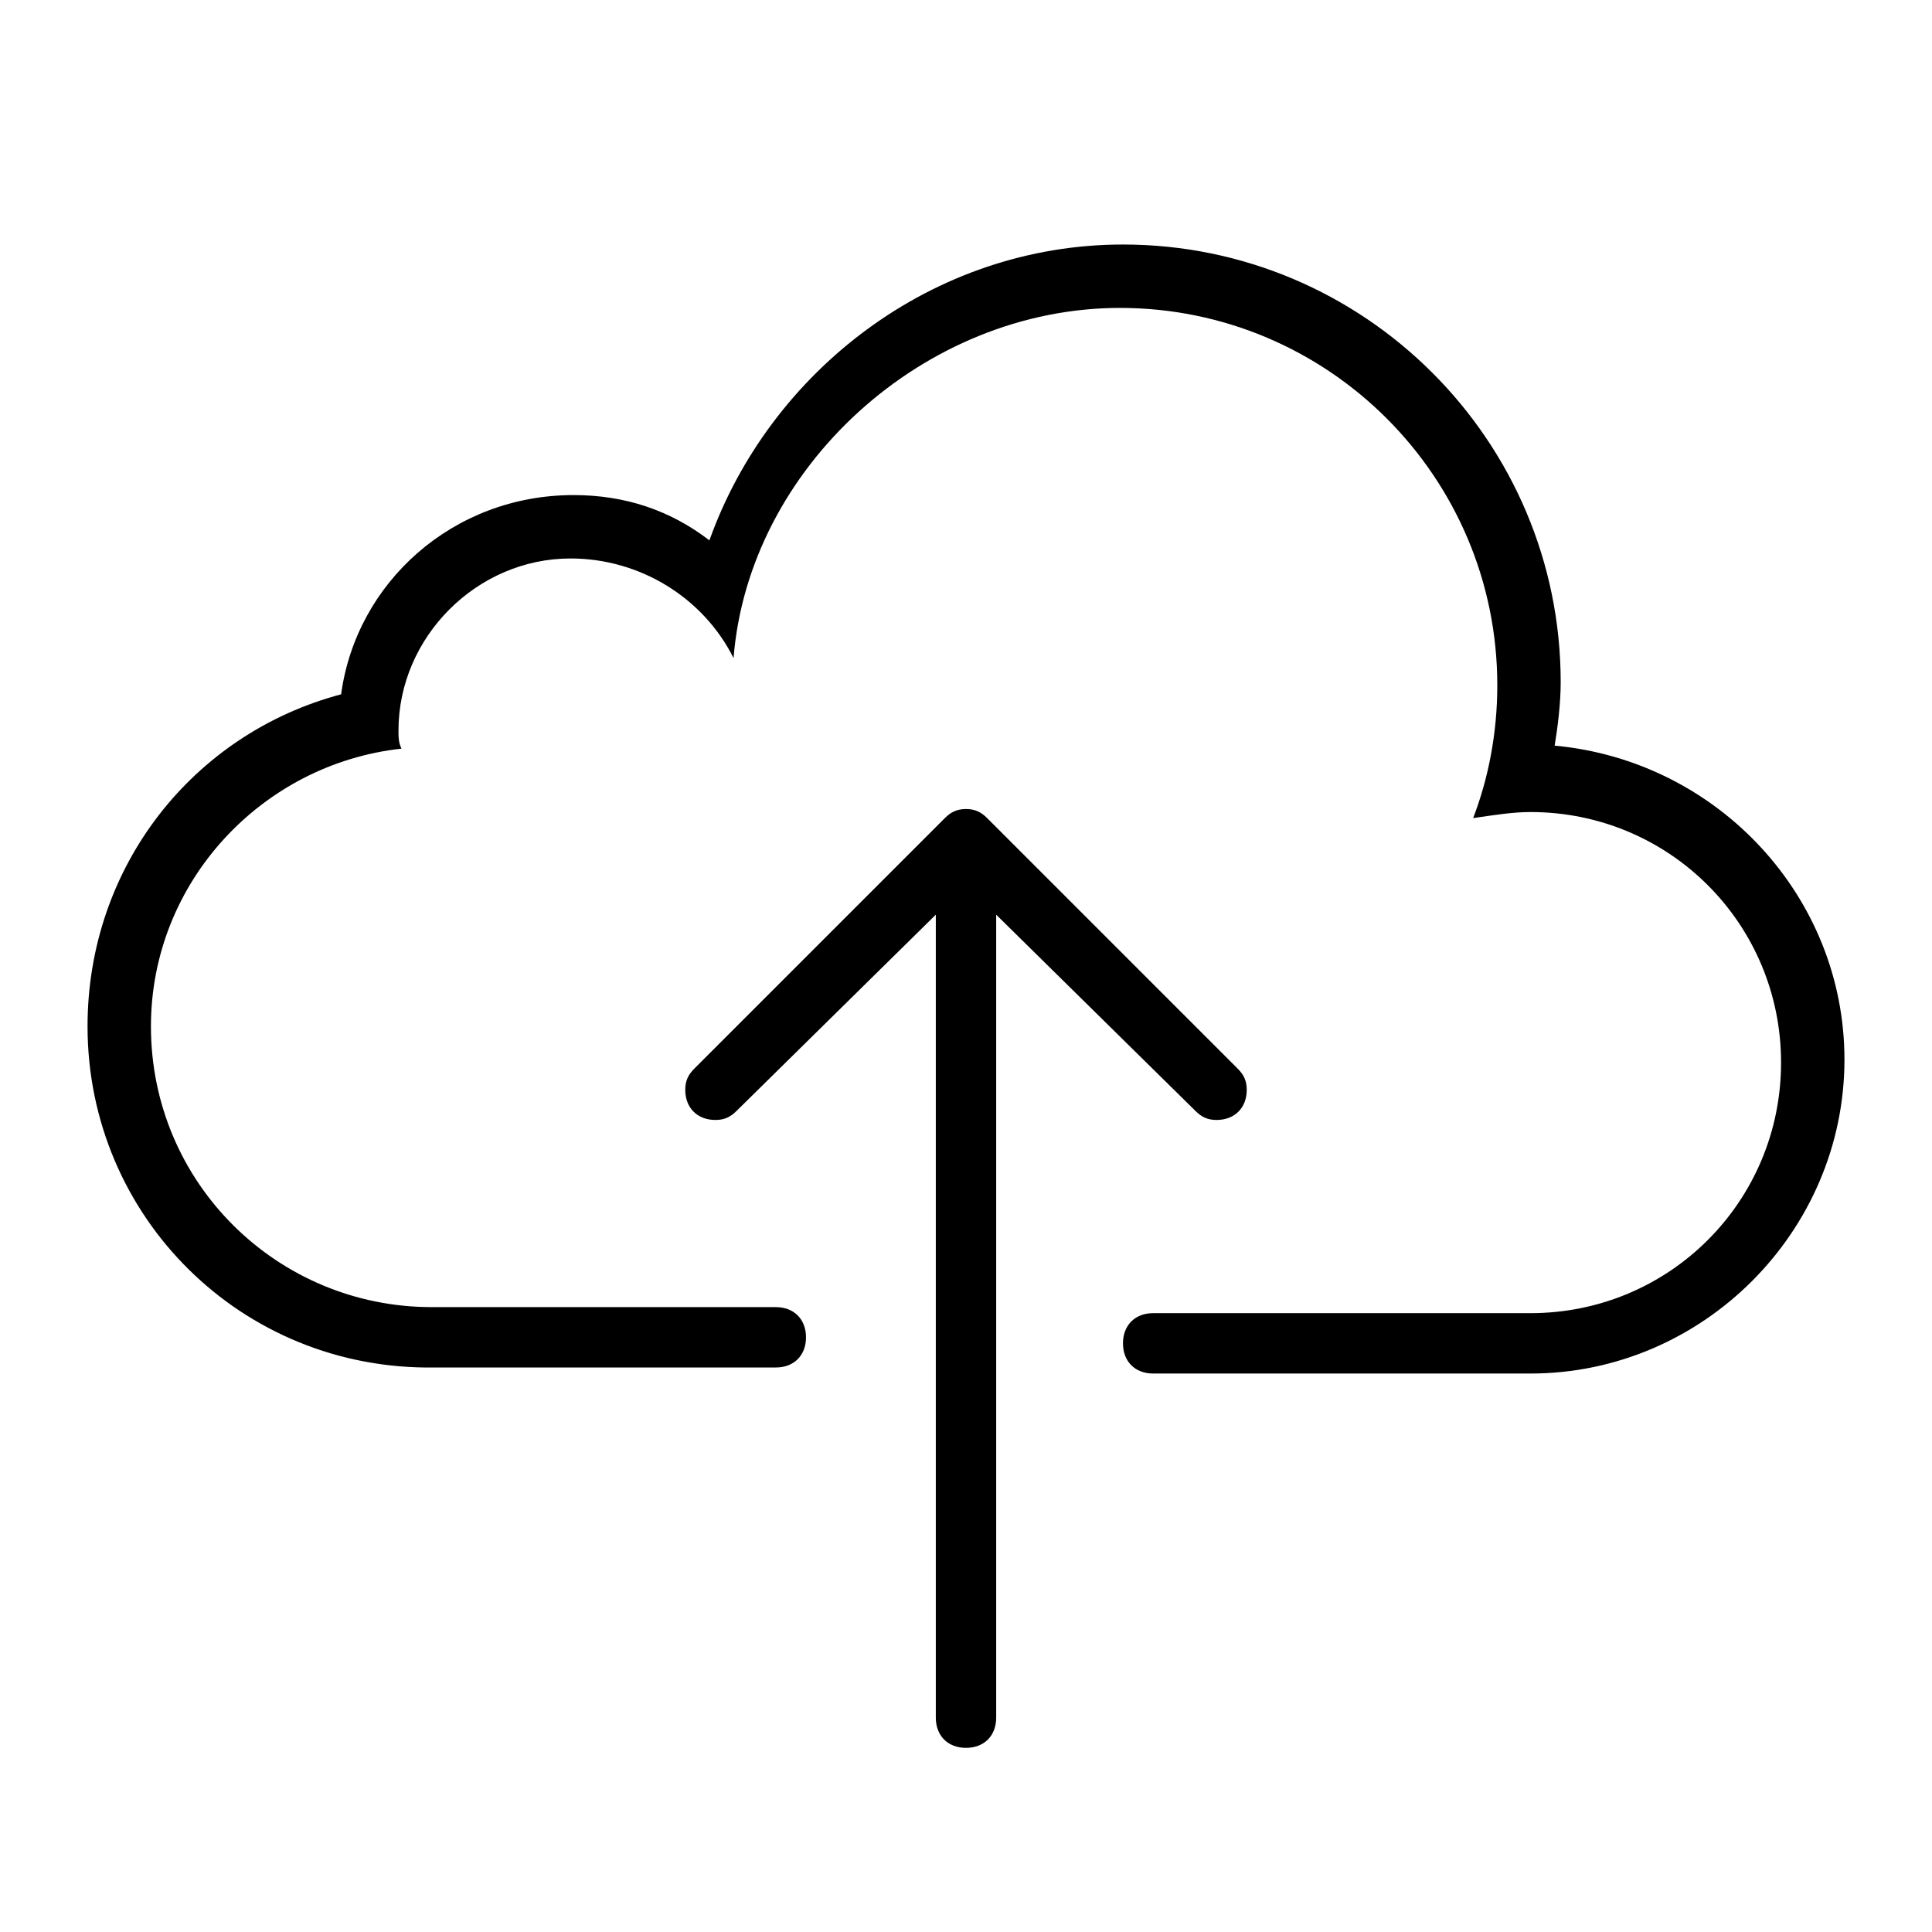 <svg xmlns="http://www.w3.org/2000/svg" width="64" height="64" viewBox="0 0 64 64"><path d="M61.1 35.1c0 5.7-4.7 10.4-10.4 10.4H38.2c-.6 0-1-.4-1-1s.4-1 1-1h12.5c4.6 0 8.3-3.7 8.3-8.3s-3.7-8.3-8.3-8.3c-.6 0-1.2.1-1.9.2.5-1.3.8-2.8.8-4.4 0-6.9-5.6-12.5-12.5-12.5-6.5 0-12.3 5.3-12.8 11.6-1-2-3.1-3.3-5.4-3.3-3.1 0-5.7 2.6-5.7 5.7 0 .2 0 .4.1.6C8.7 25.3 5 29.2 5 34c0 5.2 4.2 9.3 9.3 9.3h11.4c.6 0 1 .4 1 1s-.4 1-1 1H14.4C8 45.4 2.9 40.3 2.9 34c0-5.3 3.5-9.7 8.4-11 .5-3.7 3.7-6.6 7.7-6.6 1.7 0 3.2.5 4.5 1.5 2-5.6 7.4-9.8 13.7-9.8 8 0 14.5 6.5 14.5 14.5 0 .7-.1 1.5-.2 2.1 5.4.5 9.6 5 9.6 10.4zm-36.7 1.7c-.2.2-.4.3-.7.3-.6 0-1-.4-1-1 0-.3.1-.5.3-.7l8.3-8.3c.2-.2.4-.3.7-.3.3 0 .5.1.7.3l8.3 8.3c.2.2.3.4.3.7 0 .6-.4 1-1 1-.3 0-.5-.1-.7-.3L33 30.3v26.6c0 .6-.4 1-1 1s-1-.4-1-1V30.3l-6.6 6.5z"/></svg>